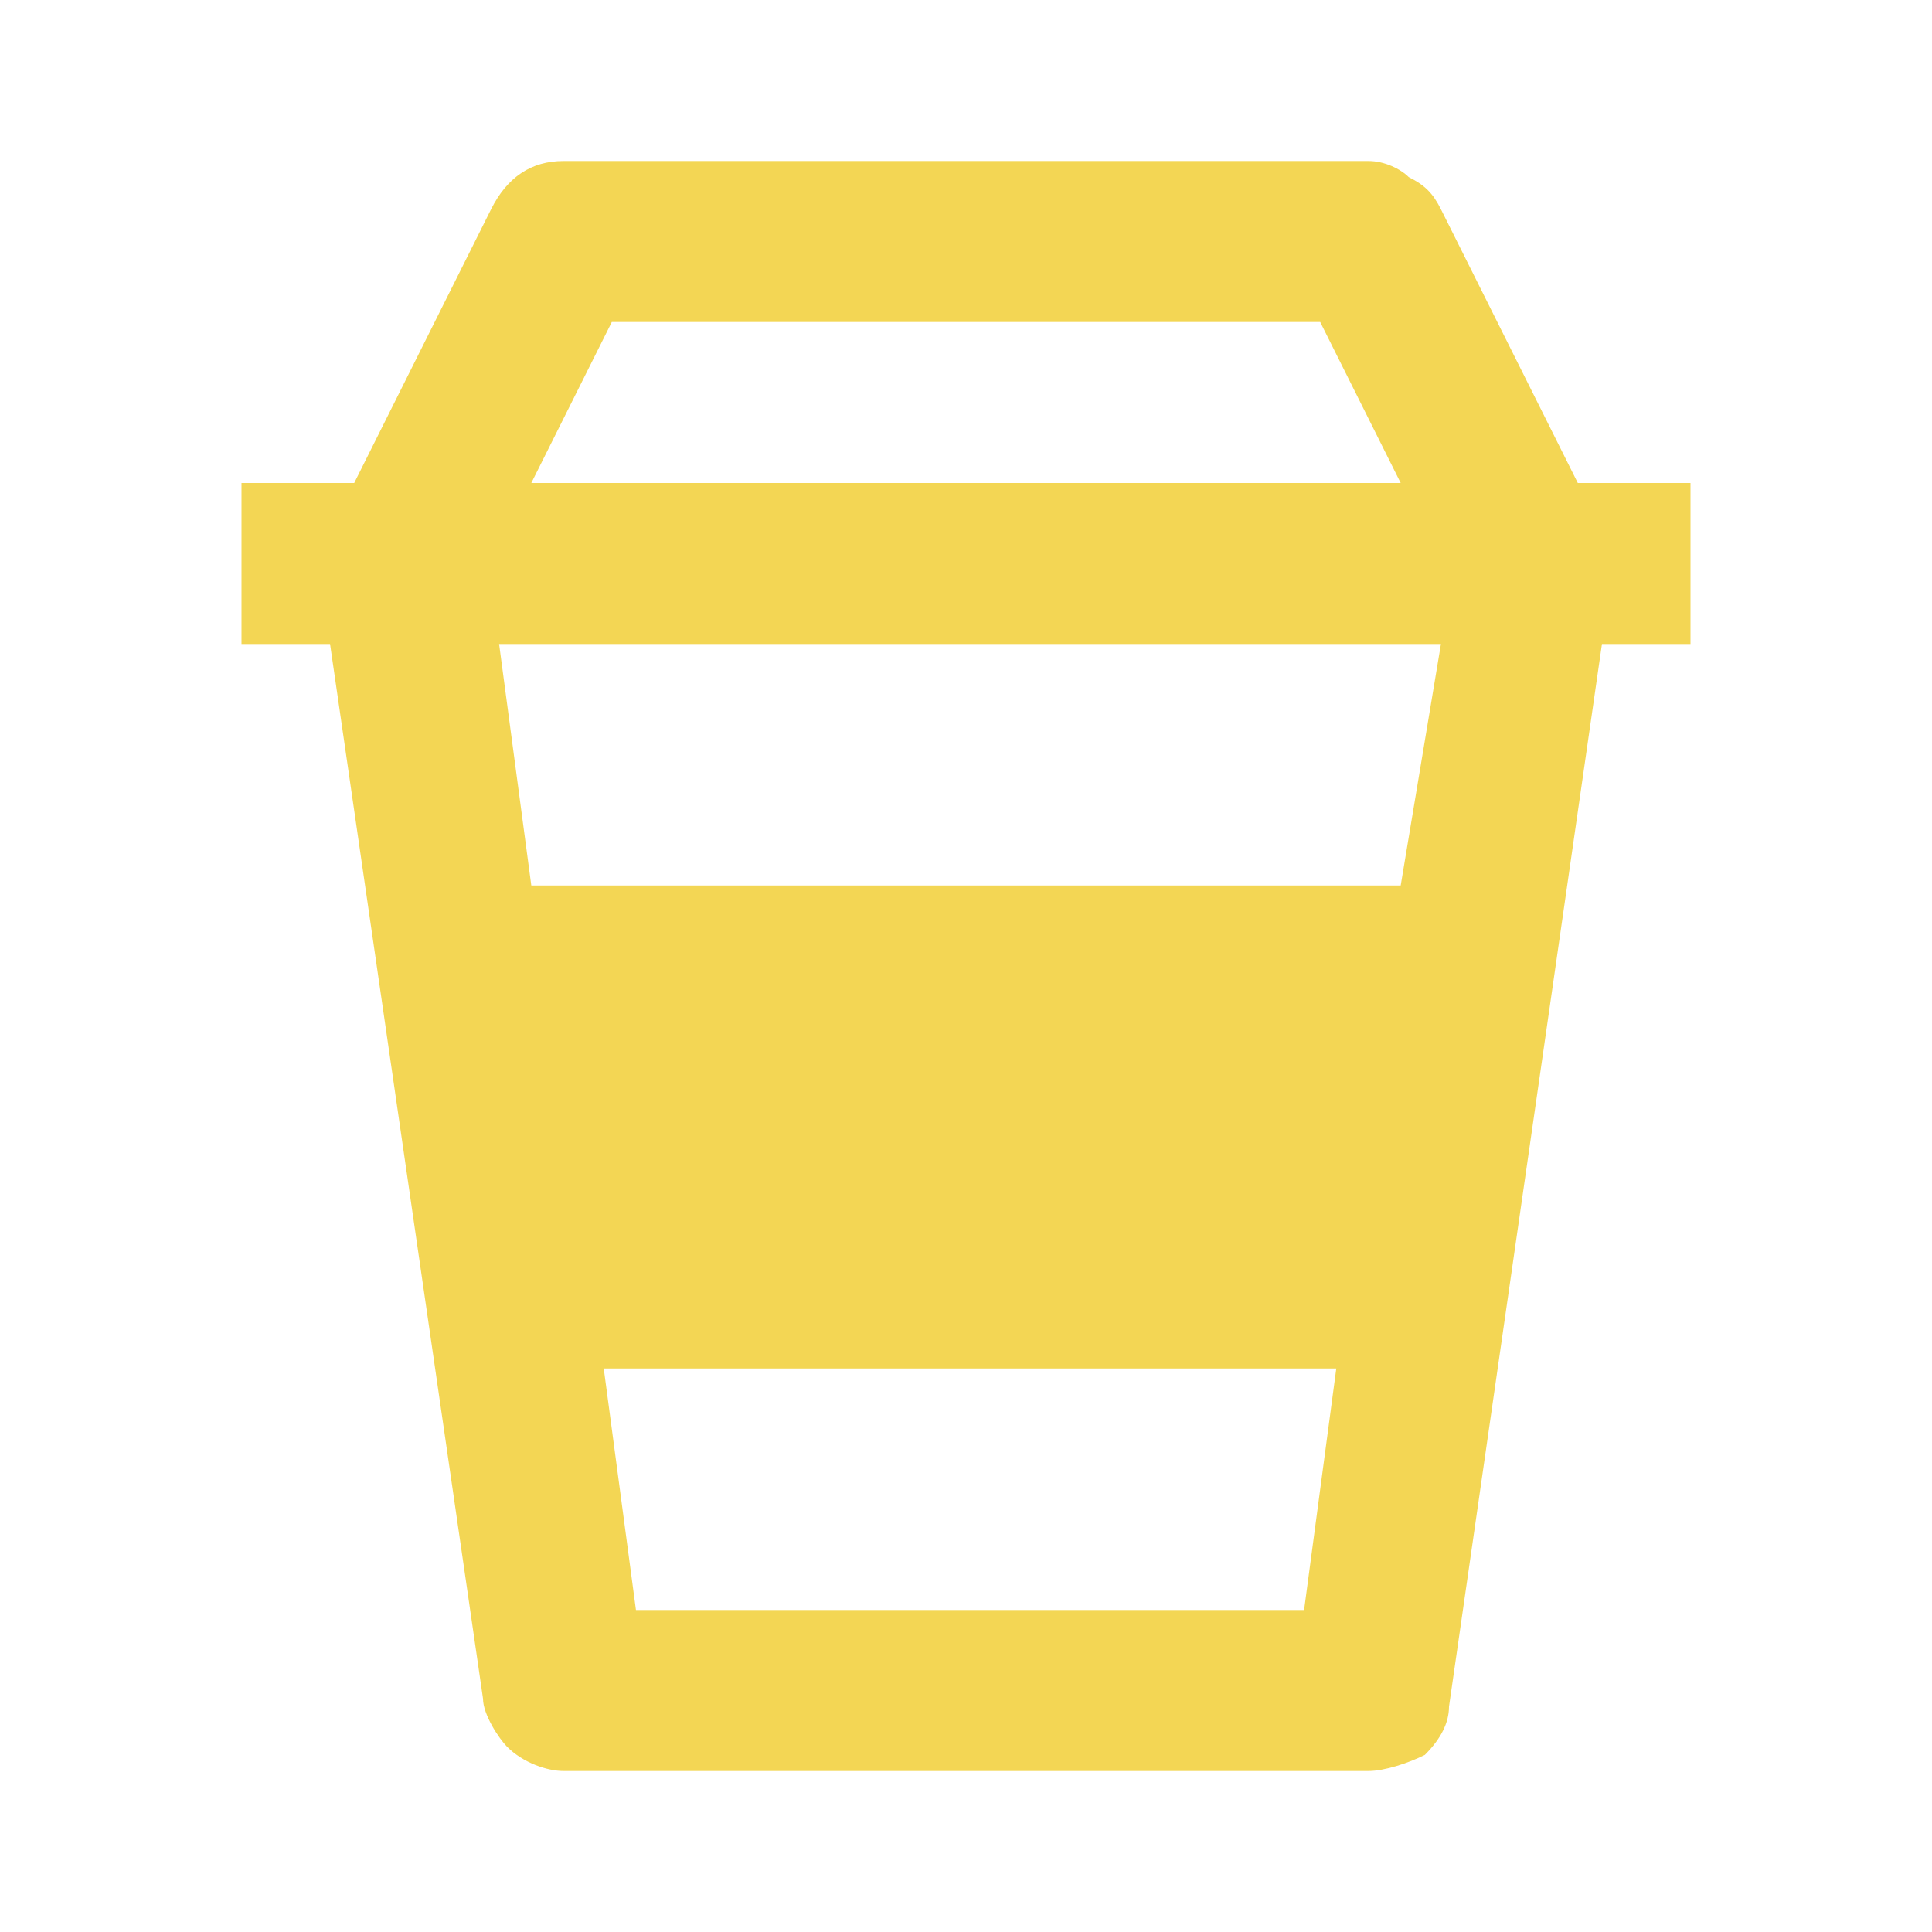 <?xml version="1.0" encoding="utf-8"?>
<!-- Generator: Adobe Illustrator 21.0.0, SVG Export Plug-In . SVG Version: 6.00 Build 0)  -->
<svg version="1.1" id="Capa_1" xmlns="http://www.w3.org/2000/svg" xmlns:xlink="http://www.w3.org/1999/xlink" x="0px" y="0px"
	 viewBox="0 0 24 24" style="enable-background:new 0 0 24 24;" xml:space="preserve">
<style type="text/css">
	.st0{fill:#F3D654;}
</style>
<path class="st0" d="M7,22h10c0.2,0,0.5-0.1,0.7-0.2c0.2-0.2,0.3-0.4,0.3-0.6L19.9,8H21V6h-1.4l-1.7-3.4c-0.1-0.2-0.2-0.3-0.4-0.4
	C17.4,2.1,17.2,2,17,2H7C6.6,2,6.3,2.2,6.1,2.6L4.4,6H3v2h1.1L6,21.1c0,0.2,0.2,0.5,0.3,0.6C6.5,21.9,6.8,22,7,22L7,22z M17.4,11
	H6.6L6.2,8h11.7L17.4,11z M7.9,20l-0.4-3h9.1l-0.4,3H7.9L7.9,20z M7.6,4h8.8l1,2H6.6L7.6,4z"/>
</svg>
